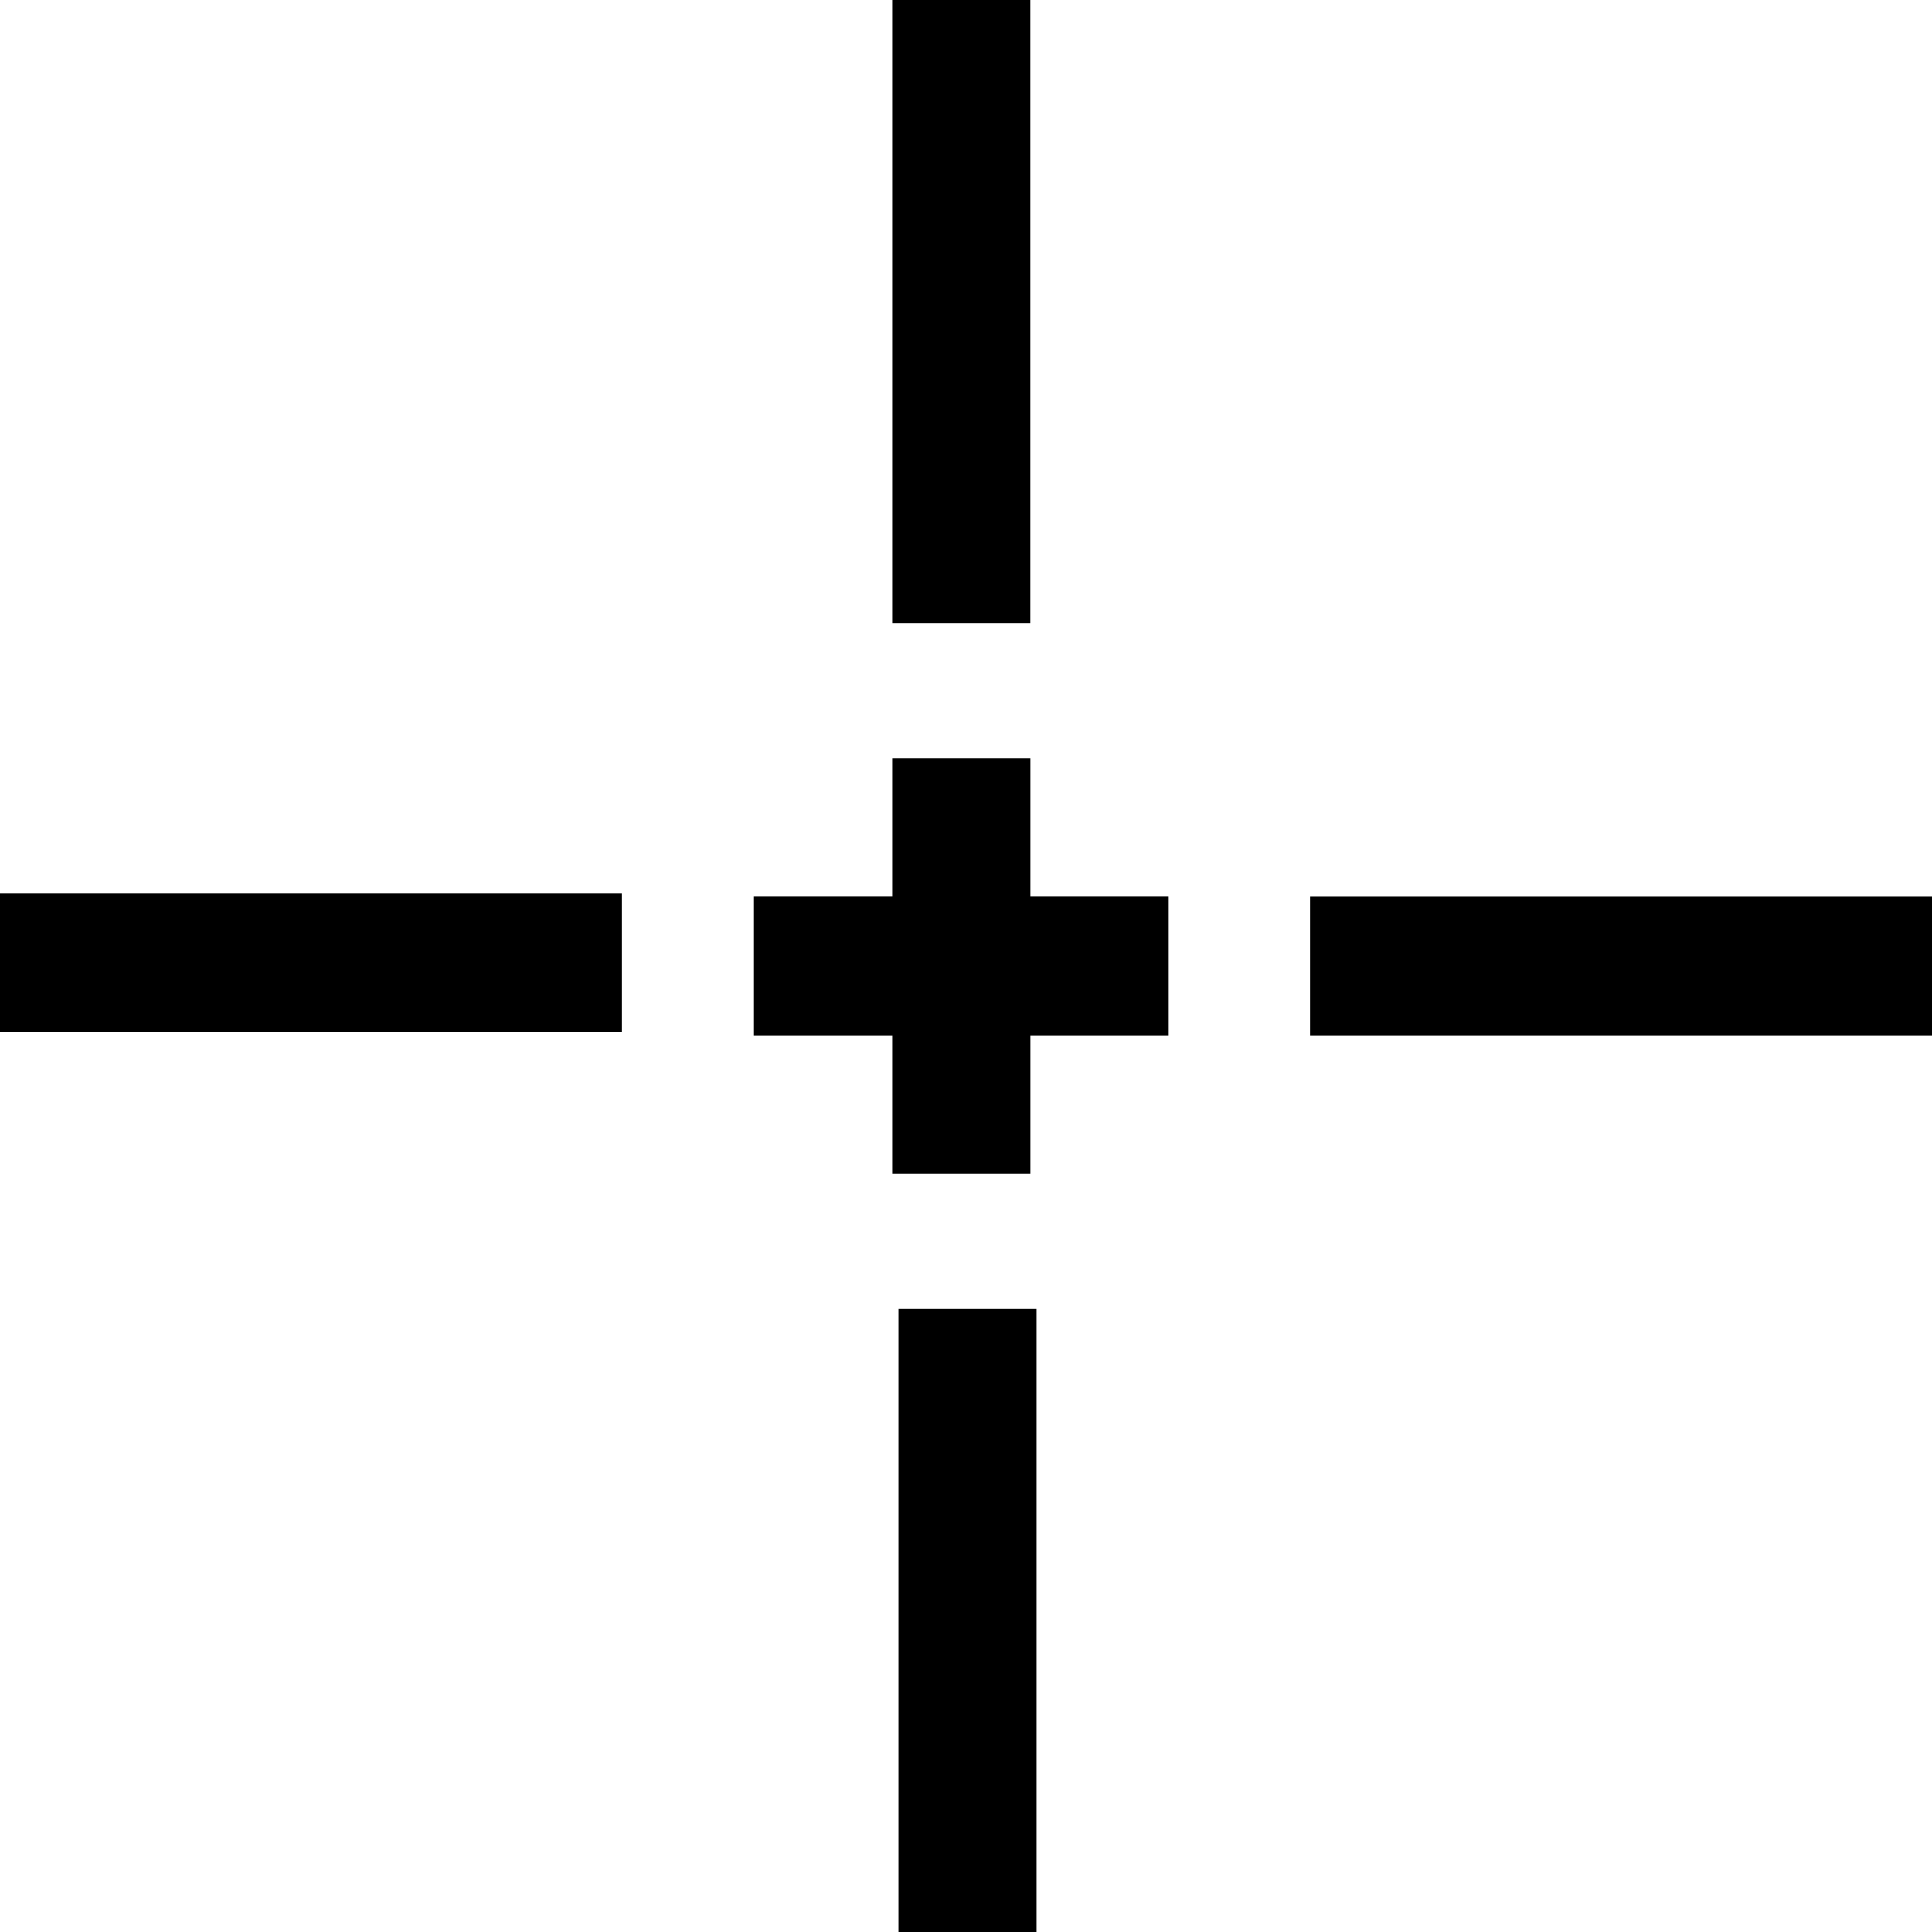 <svg xmlns="http://www.w3.org/2000/svg" width="32" height="32" viewBox="0 0 32 32">
  <title>icon_button-set-start-position</title>
  <g>
    <rect x="14.777" width="2.289" height="10.319"/>
    <rect x="14.881" y="21.681" width="2.289" height="10.319"/>
    <rect x="21.698" y="14.854" width="10.302" height="2.293"/>
    <rect y="14.801" width="10.302" height="2.293"/>
    <polygon points="14.777 19.44 14.777 17.147 12.489 17.147 12.489 14.853 14.777 14.853 14.777 12.56 17.067 12.56 17.067 14.853 19.358 14.853 19.358 17.147 17.067 17.147 17.067 19.44 14.777 19.44"/>
  </g>
</svg>
